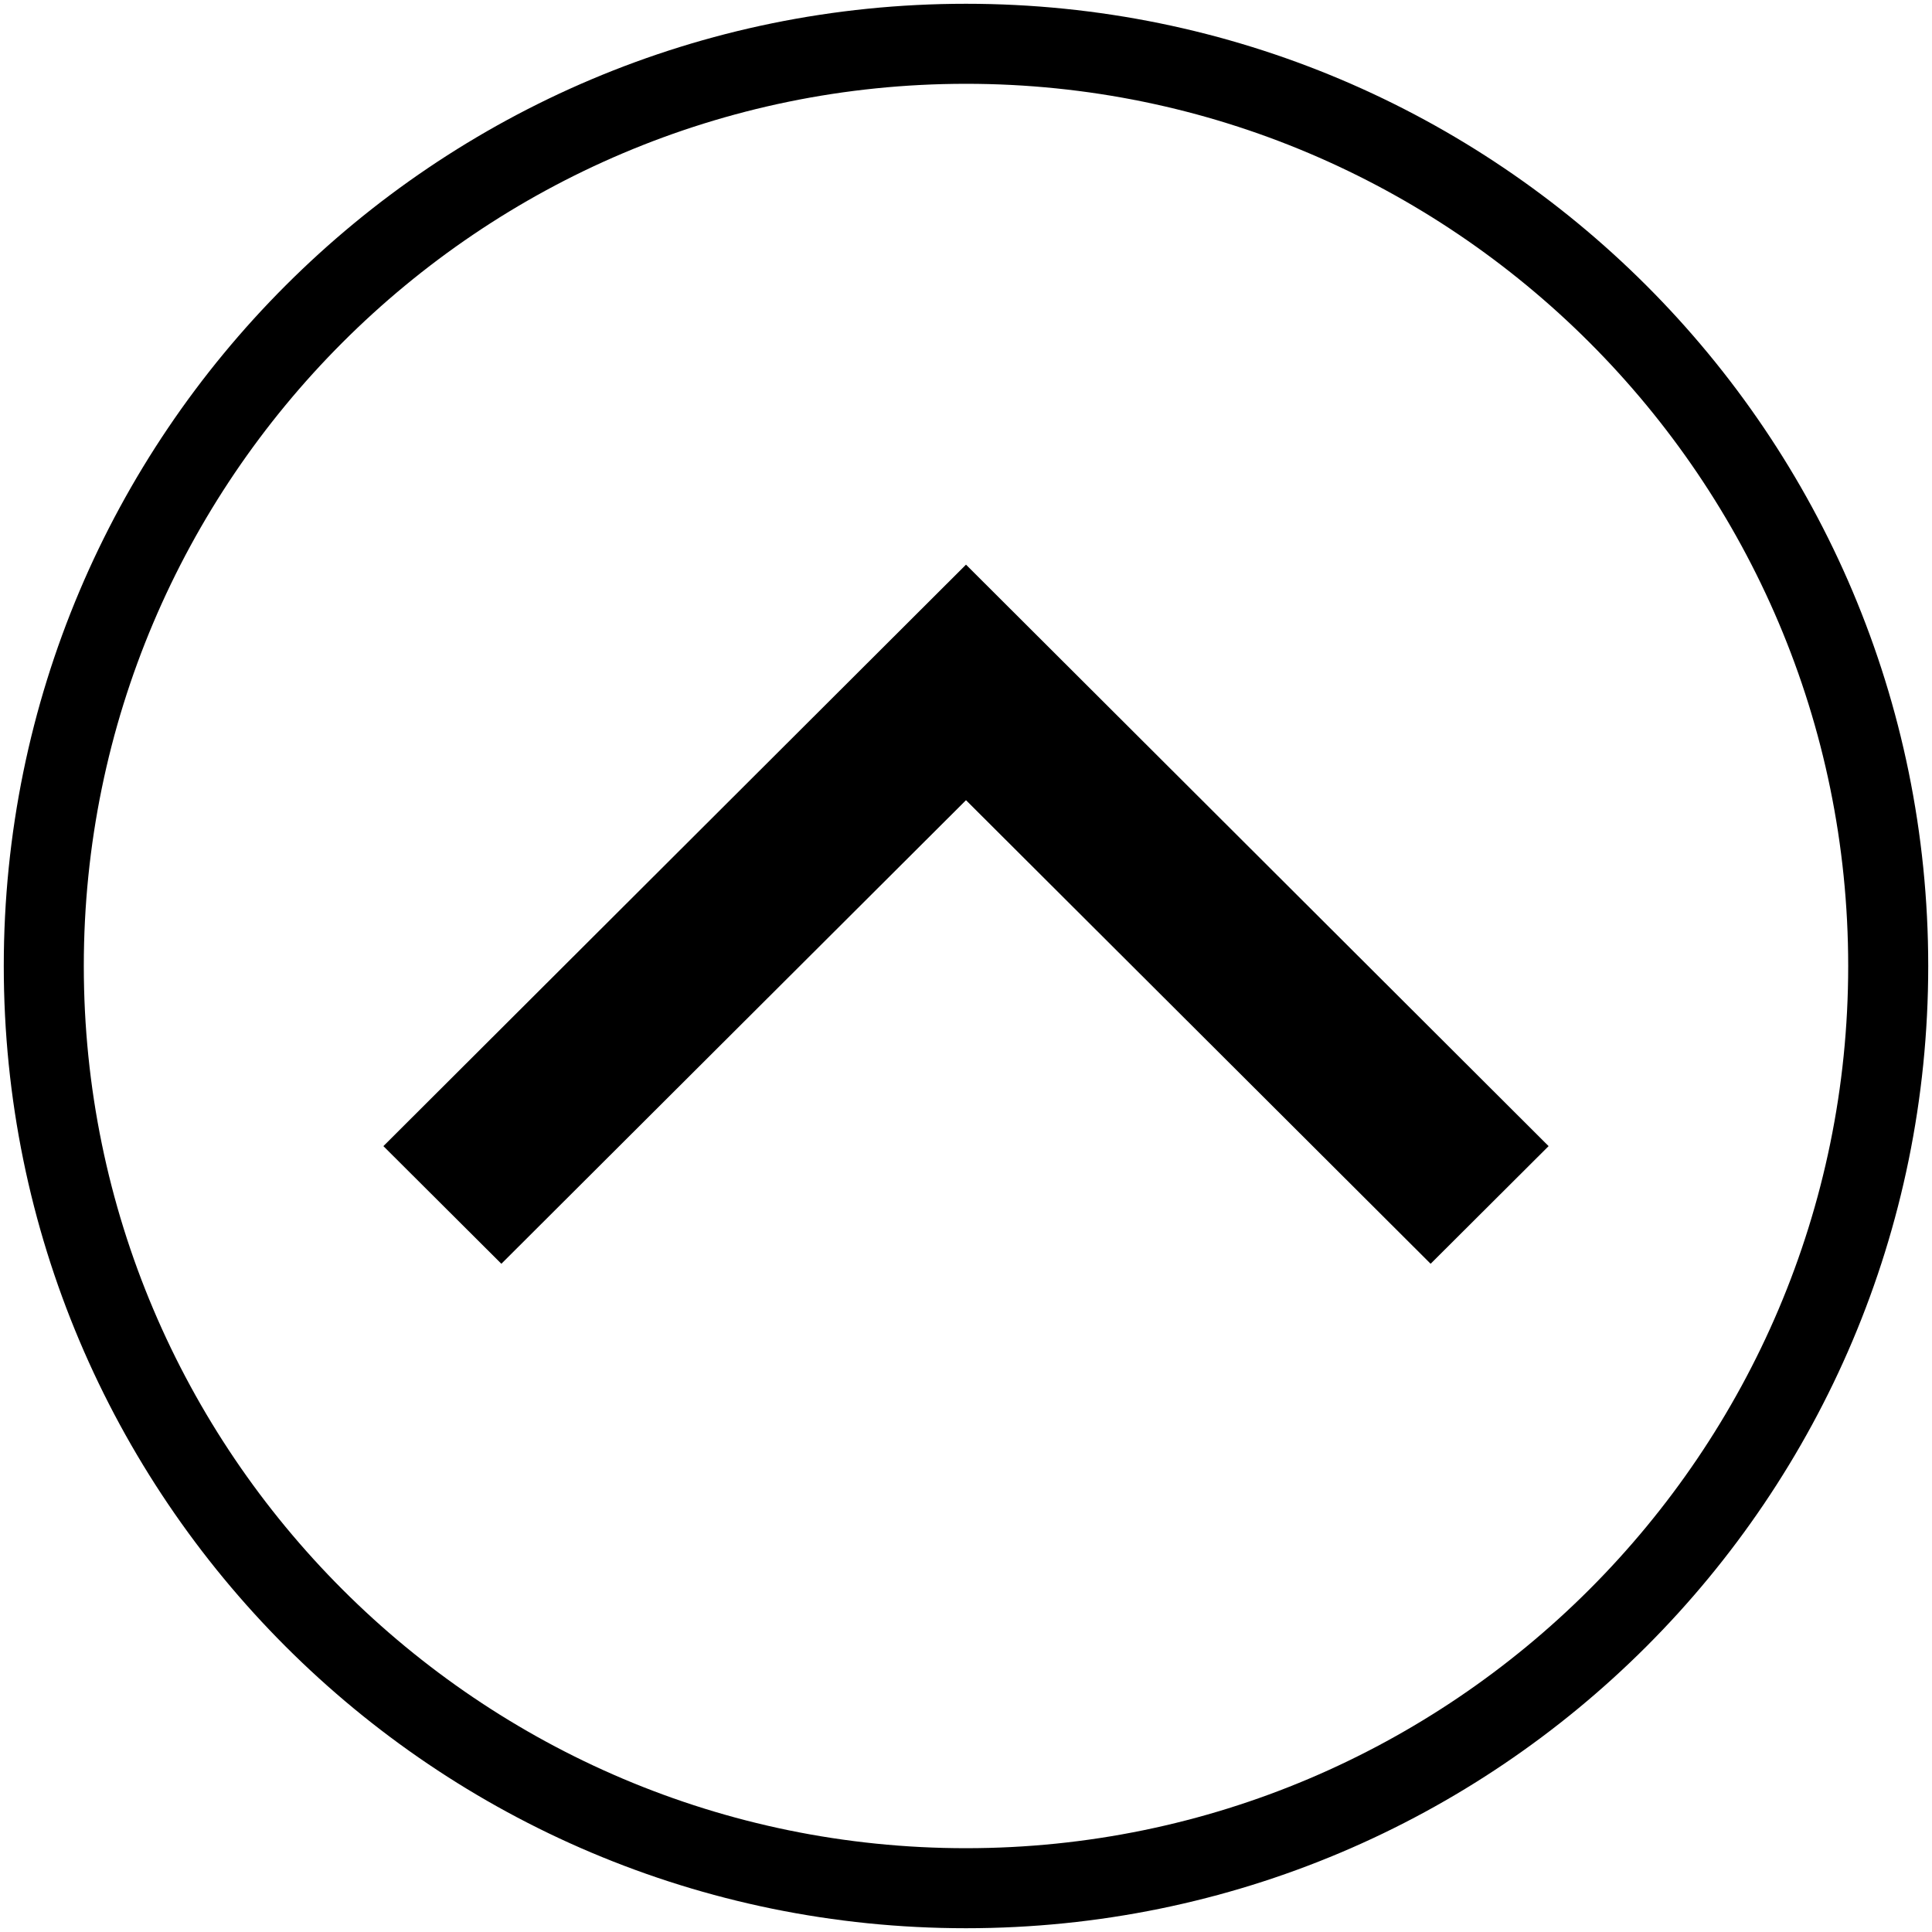<?xml version="1.0" encoding="UTF-8" standalone="no"?><!DOCTYPE svg PUBLIC "-//W3C//DTD SVG 1.1//EN" "http://www.w3.org/Graphics/SVG/1.1/DTD/svg11.dtd"><svg width="100%" height="100%" viewBox="0 0 512 512" version="1.1" xmlns="http://www.w3.org/2000/svg" xmlns:xlink="http://www.w3.org/1999/xlink" xml:space="preserve" style="fill-rule:evenodd;clip-rule:evenodd;stroke-linejoin:round;stroke-miterlimit:1.414;"><g><path d="M256,511c140.863,0 255,-114.137 255,-255c0,-140.863 -114.137,-255 -255,-255c-140.863,0 -255,114.137 -255,255c0,140.863 114.137,255 255,255ZM256,489.791c-128.849,0 -233.791,-104.82 -233.791,-233.791c0,-128.849 104.82,-233.791 233.791,-233.791c128.849,0 233.791,104.82 233.791,233.791c0,128.849 -104.942,233.791 -233.791,233.791l0,0Z" style="fill:#000;fill-rule:nonzero;"/><path d="M132.867,334.913l-31.264,-31.177l154.397,-154.099l154.397,154.099l-31.265,31.177l-123.132,-122.852l-123.133,122.852Z" style="fill:#000;"/></g></svg>